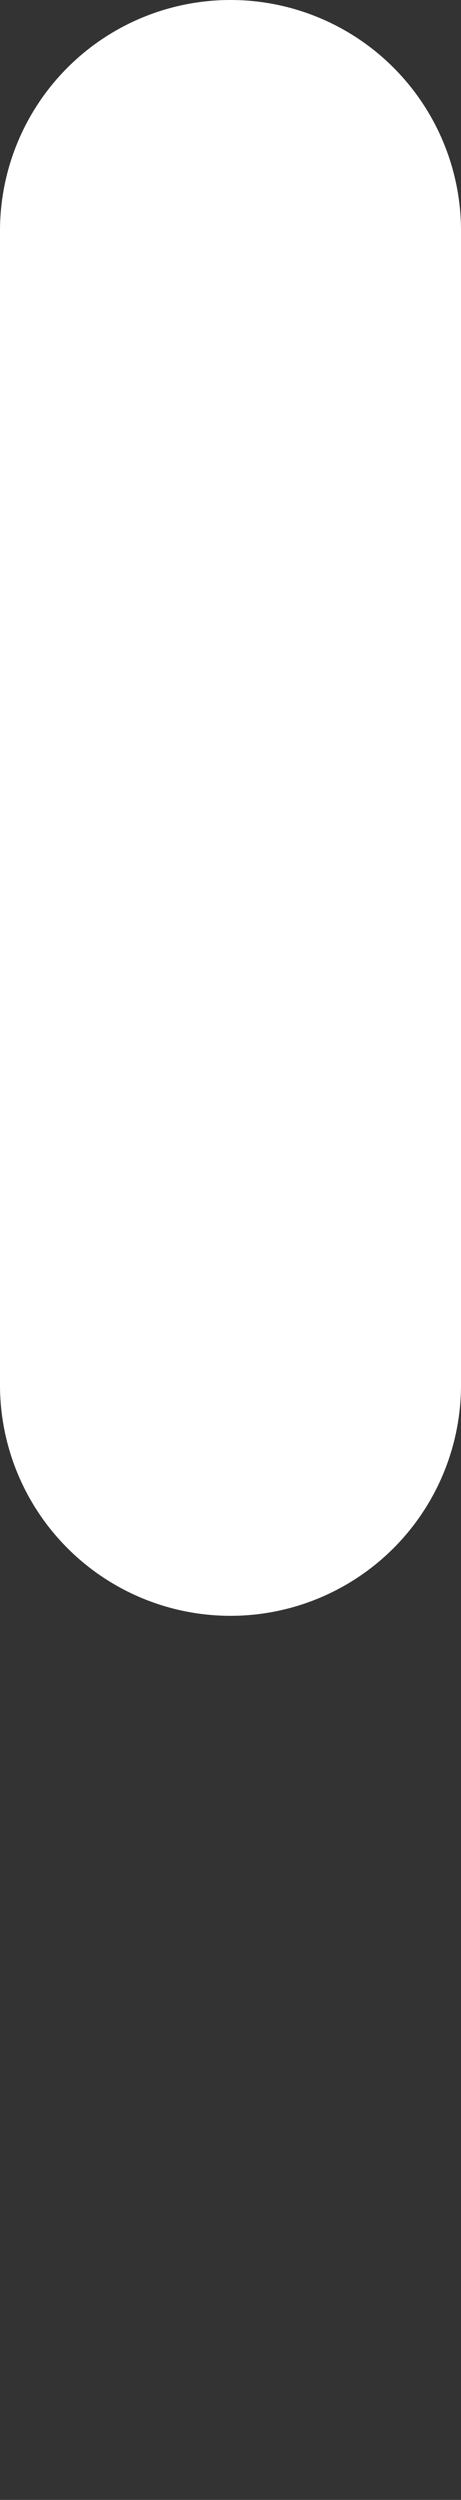<svg id="Layer_1" data-name="Layer 1" xmlns="http://www.w3.org/2000/svg" viewBox="0 0 2 10.83"><rect x="0" y="0" width="2" height="10.83" fill="#333333" stroke="none"/><defs><style>.cls-1{fill:none;stroke:#fff;stroke-linecap:round;stroke-linejoin:round;stroke-width:2px;stroke-dasharray:5 4}</style></defs><title>dotted-line</title><path class="cls-1" d="M1 1v8.83"/></svg>